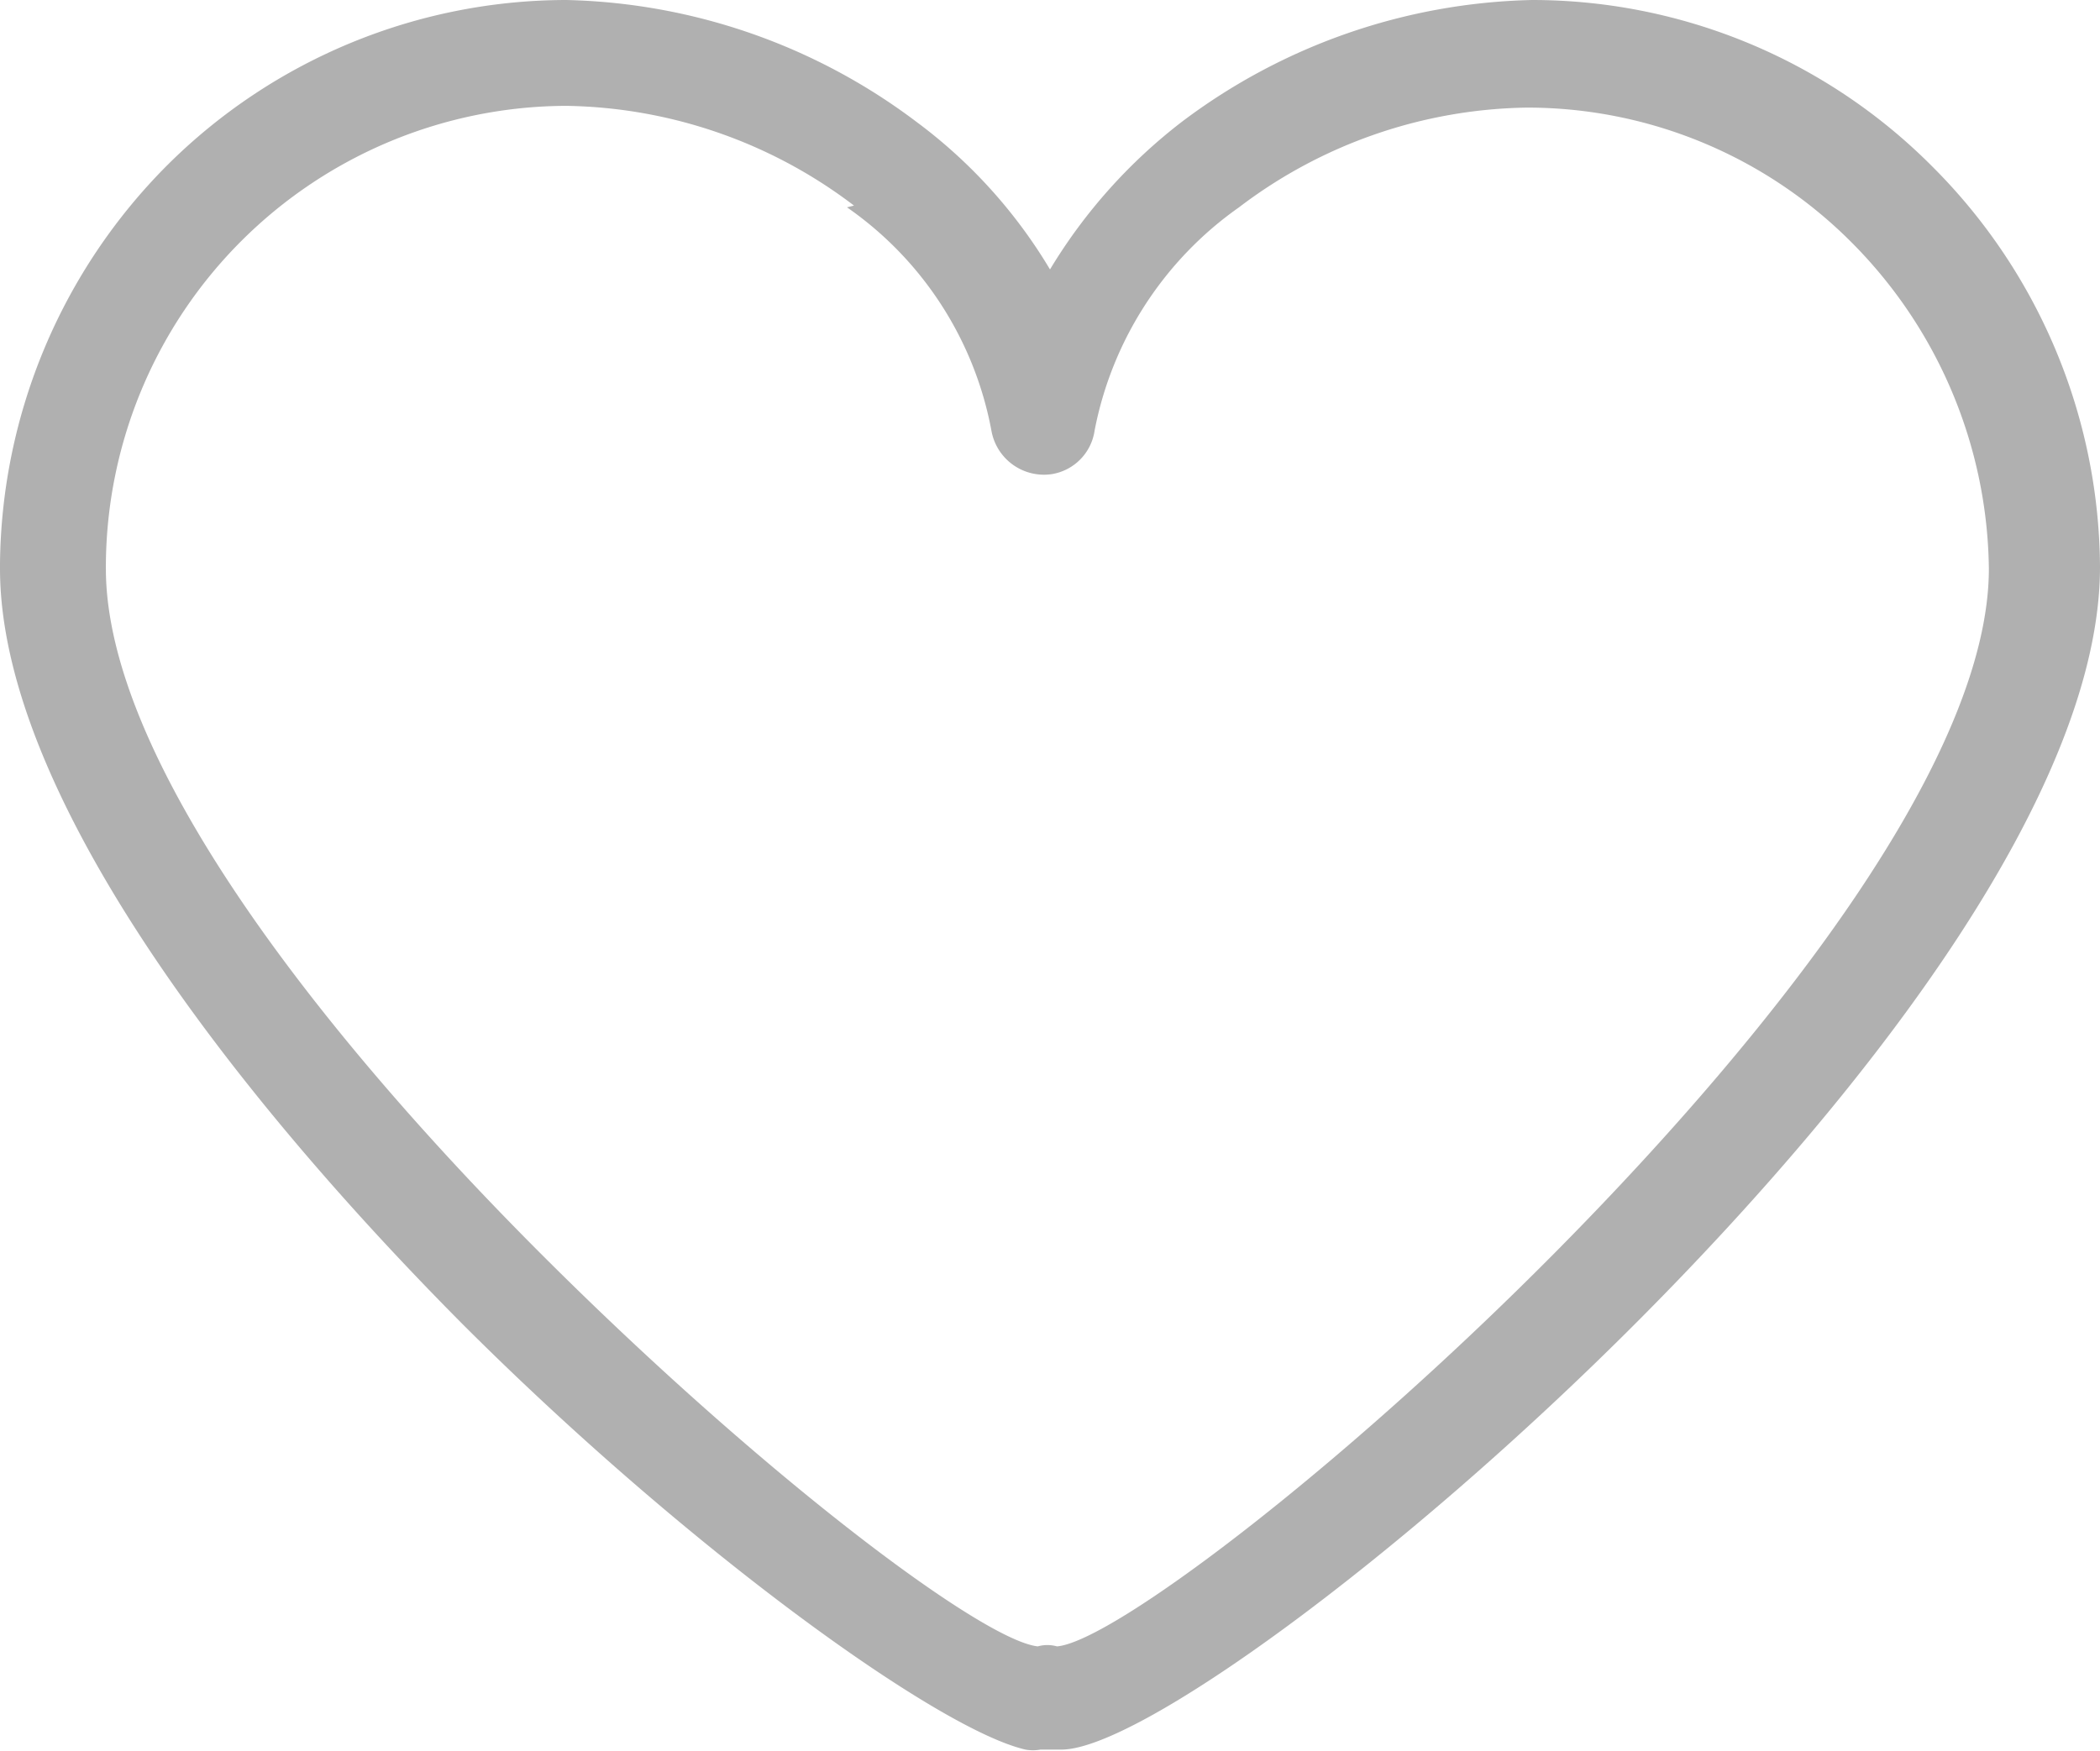 <svg id="Camada_1" data-name="Camada 1" xmlns="http://www.w3.org/2000/svg" width="24" height="20.02" viewBox="0 0 24 20.02"><defs><style>.cls-1{fill:#b0b0b0;}</style></defs><title>Sem título-1</title><path class="cls-1" d="M10.47,7a6.89,6.89,0,0,1,4,1.39A5.8,5.8,0,0,1,16,10.08a6.1,6.1,0,0,1,1.51-1.69,6.89,6.89,0,0,1,4-1.39,6.45,6.45,0,0,1,4.56,1.89A6.52,6.52,0,0,1,28,13.48v0h0c0,2.51-2.55,5.88-5.28,8.62S17,27,16.13,27h-.24a.47.47,0,0,1-.17,0c-1-.23-3.86-2.29-6.44-4.87C6.55,19.38,4,16,4,13.5v-.06A6.54,6.54,0,0,1,5.91,8.89,6.47,6.47,0,0,1,10.47,7Zm3.29,2.35a5.56,5.56,0,0,0-3.29-1.14,5.28,5.28,0,0,0-5.26,5.24v.05c0,2.14,2.37,5.22,4.92,7.78s5.09,4.47,5.73,4.54h0a.41.41,0,0,1,.22,0h0c.62-.05,3.22-2,5.73-4.54s4.92-5.64,4.92-7.78h0v0a5.37,5.37,0,0,0-1.57-3.73,5.23,5.23,0,0,0-3.71-1.54,5.56,5.56,0,0,0-3.29,1.14,4.06,4.06,0,0,0-1.65,2.55.59.59,0,0,1-.49.5.61.61,0,0,1-.69-.5,4,4,0,0,0-1.65-2.55Zm2.11,16.47Z" transform="translate(-4 -7)"/></svg>